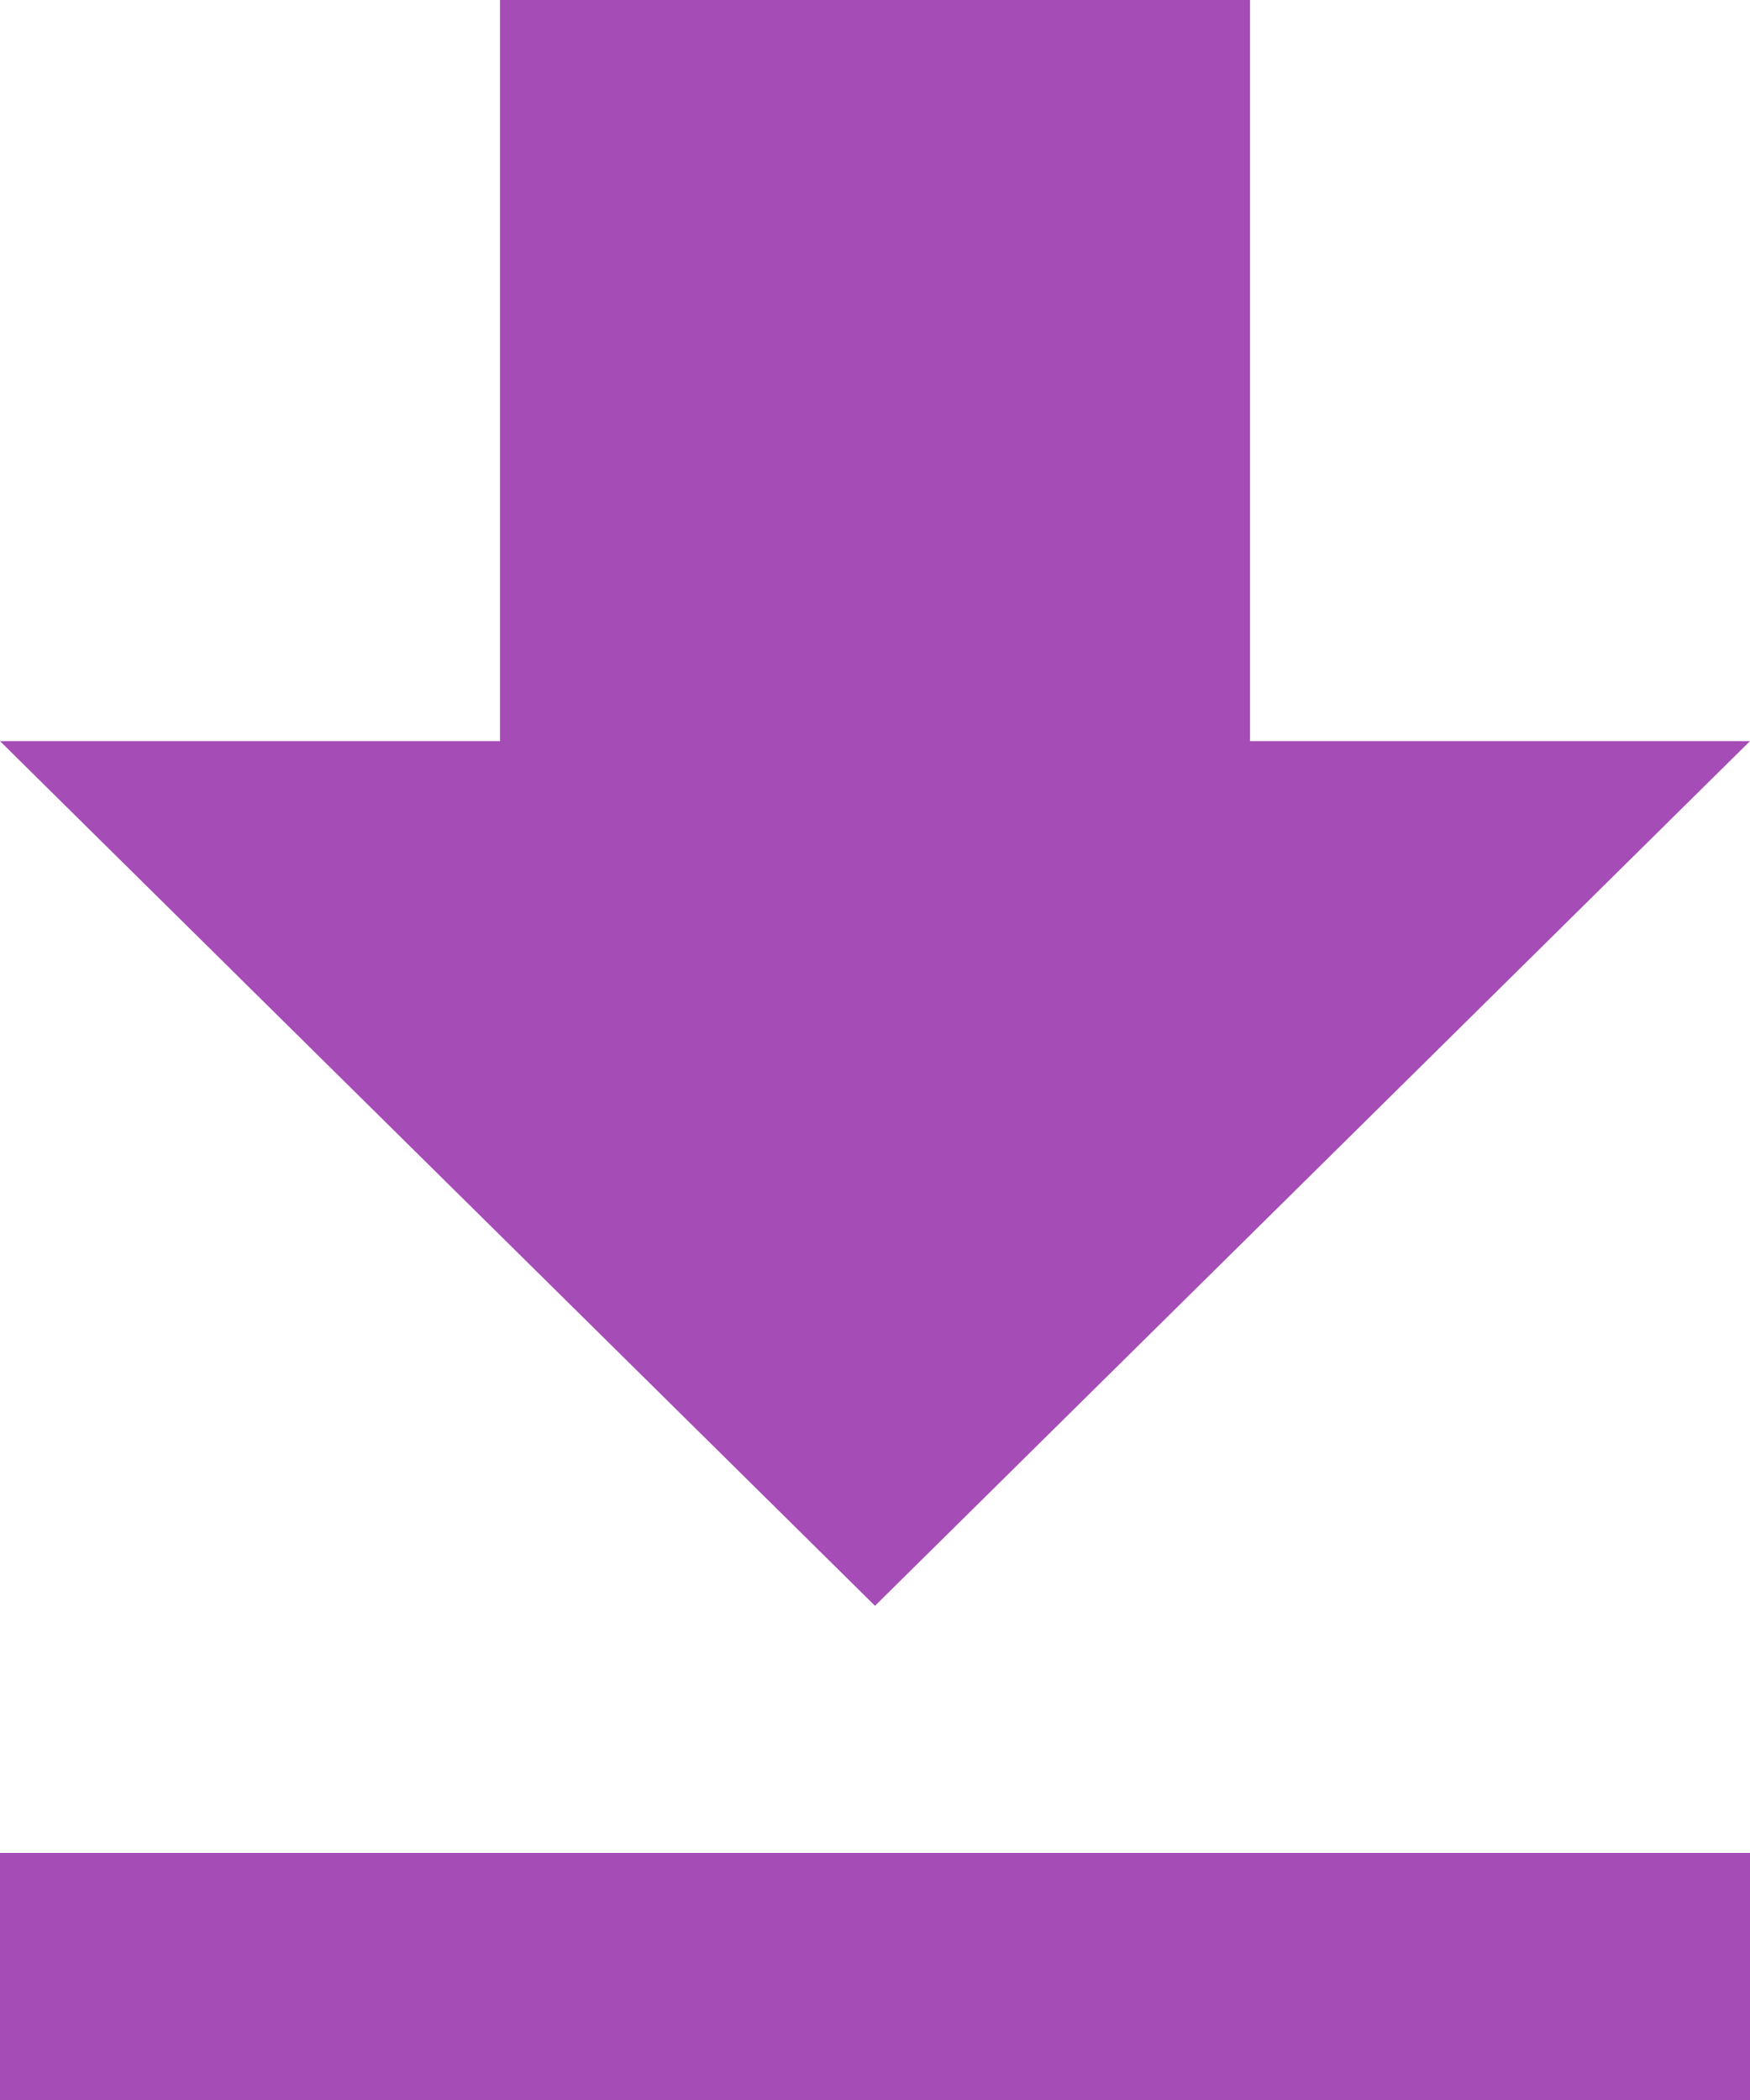 <svg width="10" height="12" viewBox="0 0 10 12" fill="none" xmlns="http://www.w3.org/2000/svg">
<path fill-rule="evenodd" clip-rule="evenodd" d="M10 4.235H7.143V0H2.857V4.235H0L5 9.176L10 4.235ZM0 10.588V12H10V10.588H0Z" fill="#A54CB6"/>
</svg>
